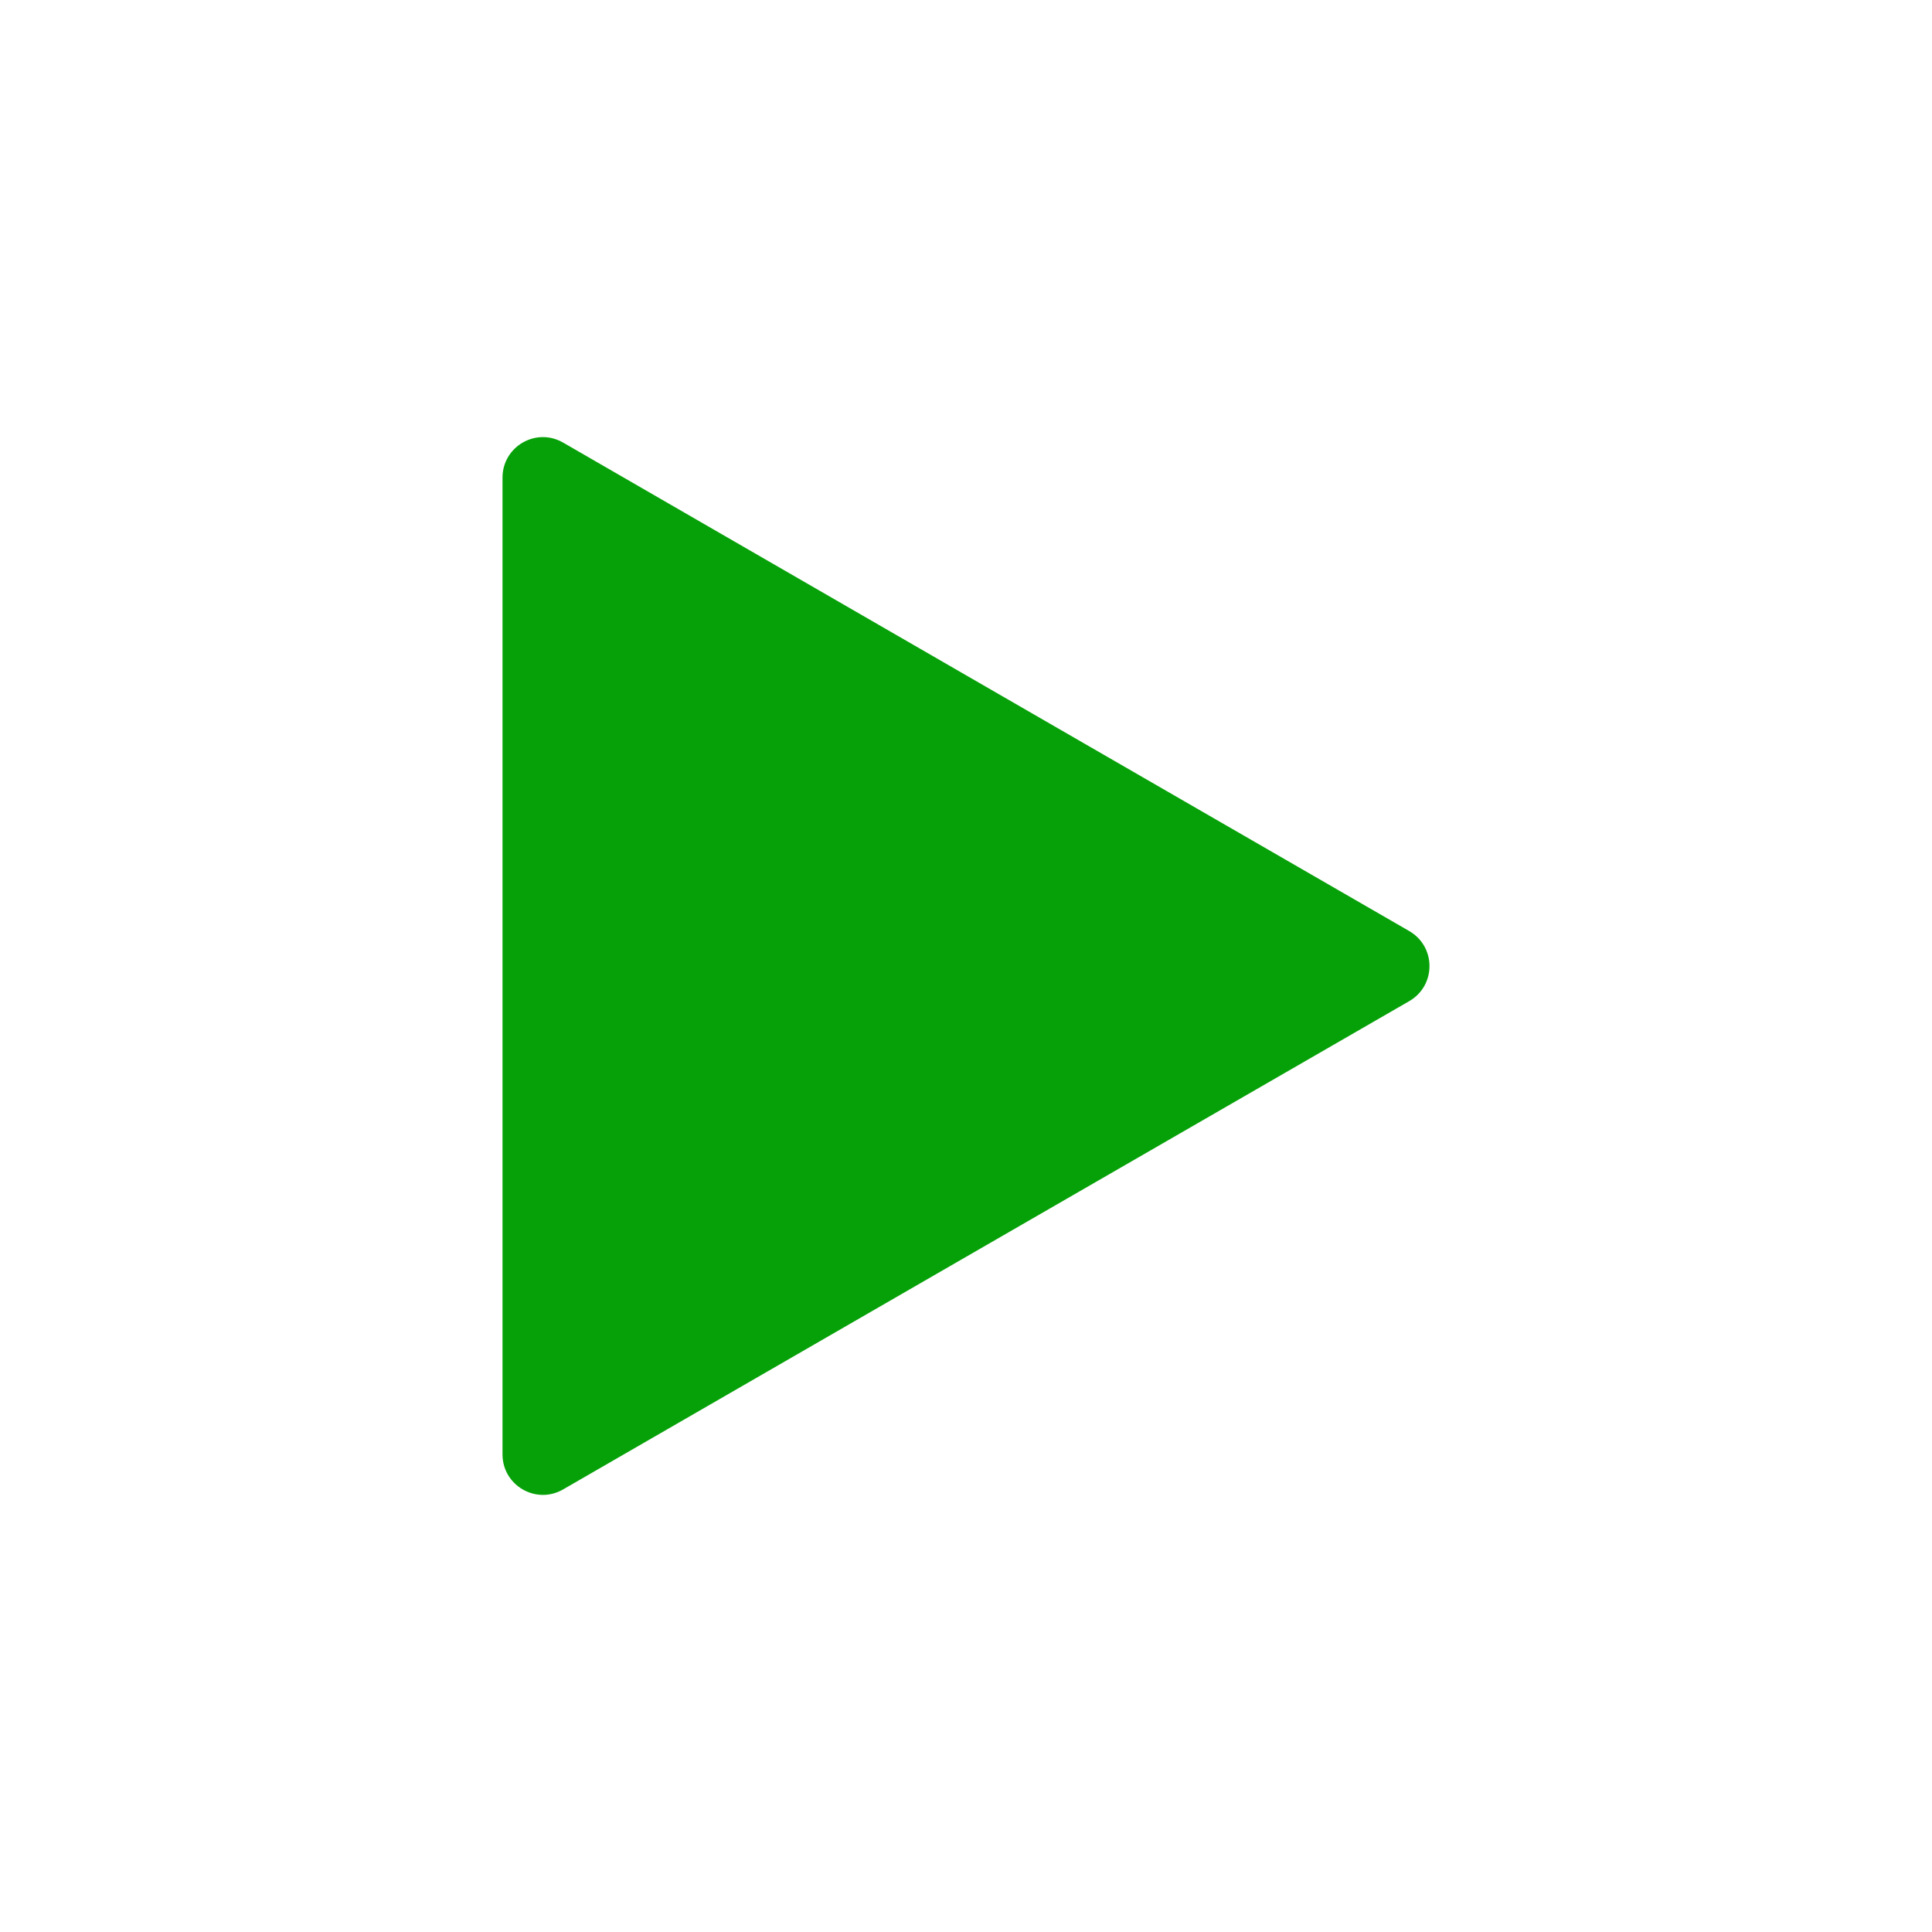 <?xml version="1.0" encoding="utf-8"?>
<!-- Generator: Adobe Illustrator 21.0.0, SVG Export Plug-In . SVG Version: 6.00 Build 0)  -->
<svg version="1.1" id="Layer_1" xmlns="http://www.w3.org/2000/svg" xmlns:xlink="http://www.w3.org/1999/xlink" x="0px" y="0px"
	 viewBox="0 0 1000 1000" style="enable-background:new 0 0 1000 1000;" xml:space="preserve">
<style type="text/css">
	.st0{fill:#06A108;}
</style>
<g>
	<path class="st0" d="M729.4,481.9c14,8.1,14,28.2,0,36.3L510.5,644.5L291.5,770.9c-14,8.1-31.4-2-31.4-18.1V500V247.2
		c0-16.1,17.4-26.2,31.4-18.1l218.9,126.4L729.4,481.9z"/>
</g>
</svg>
